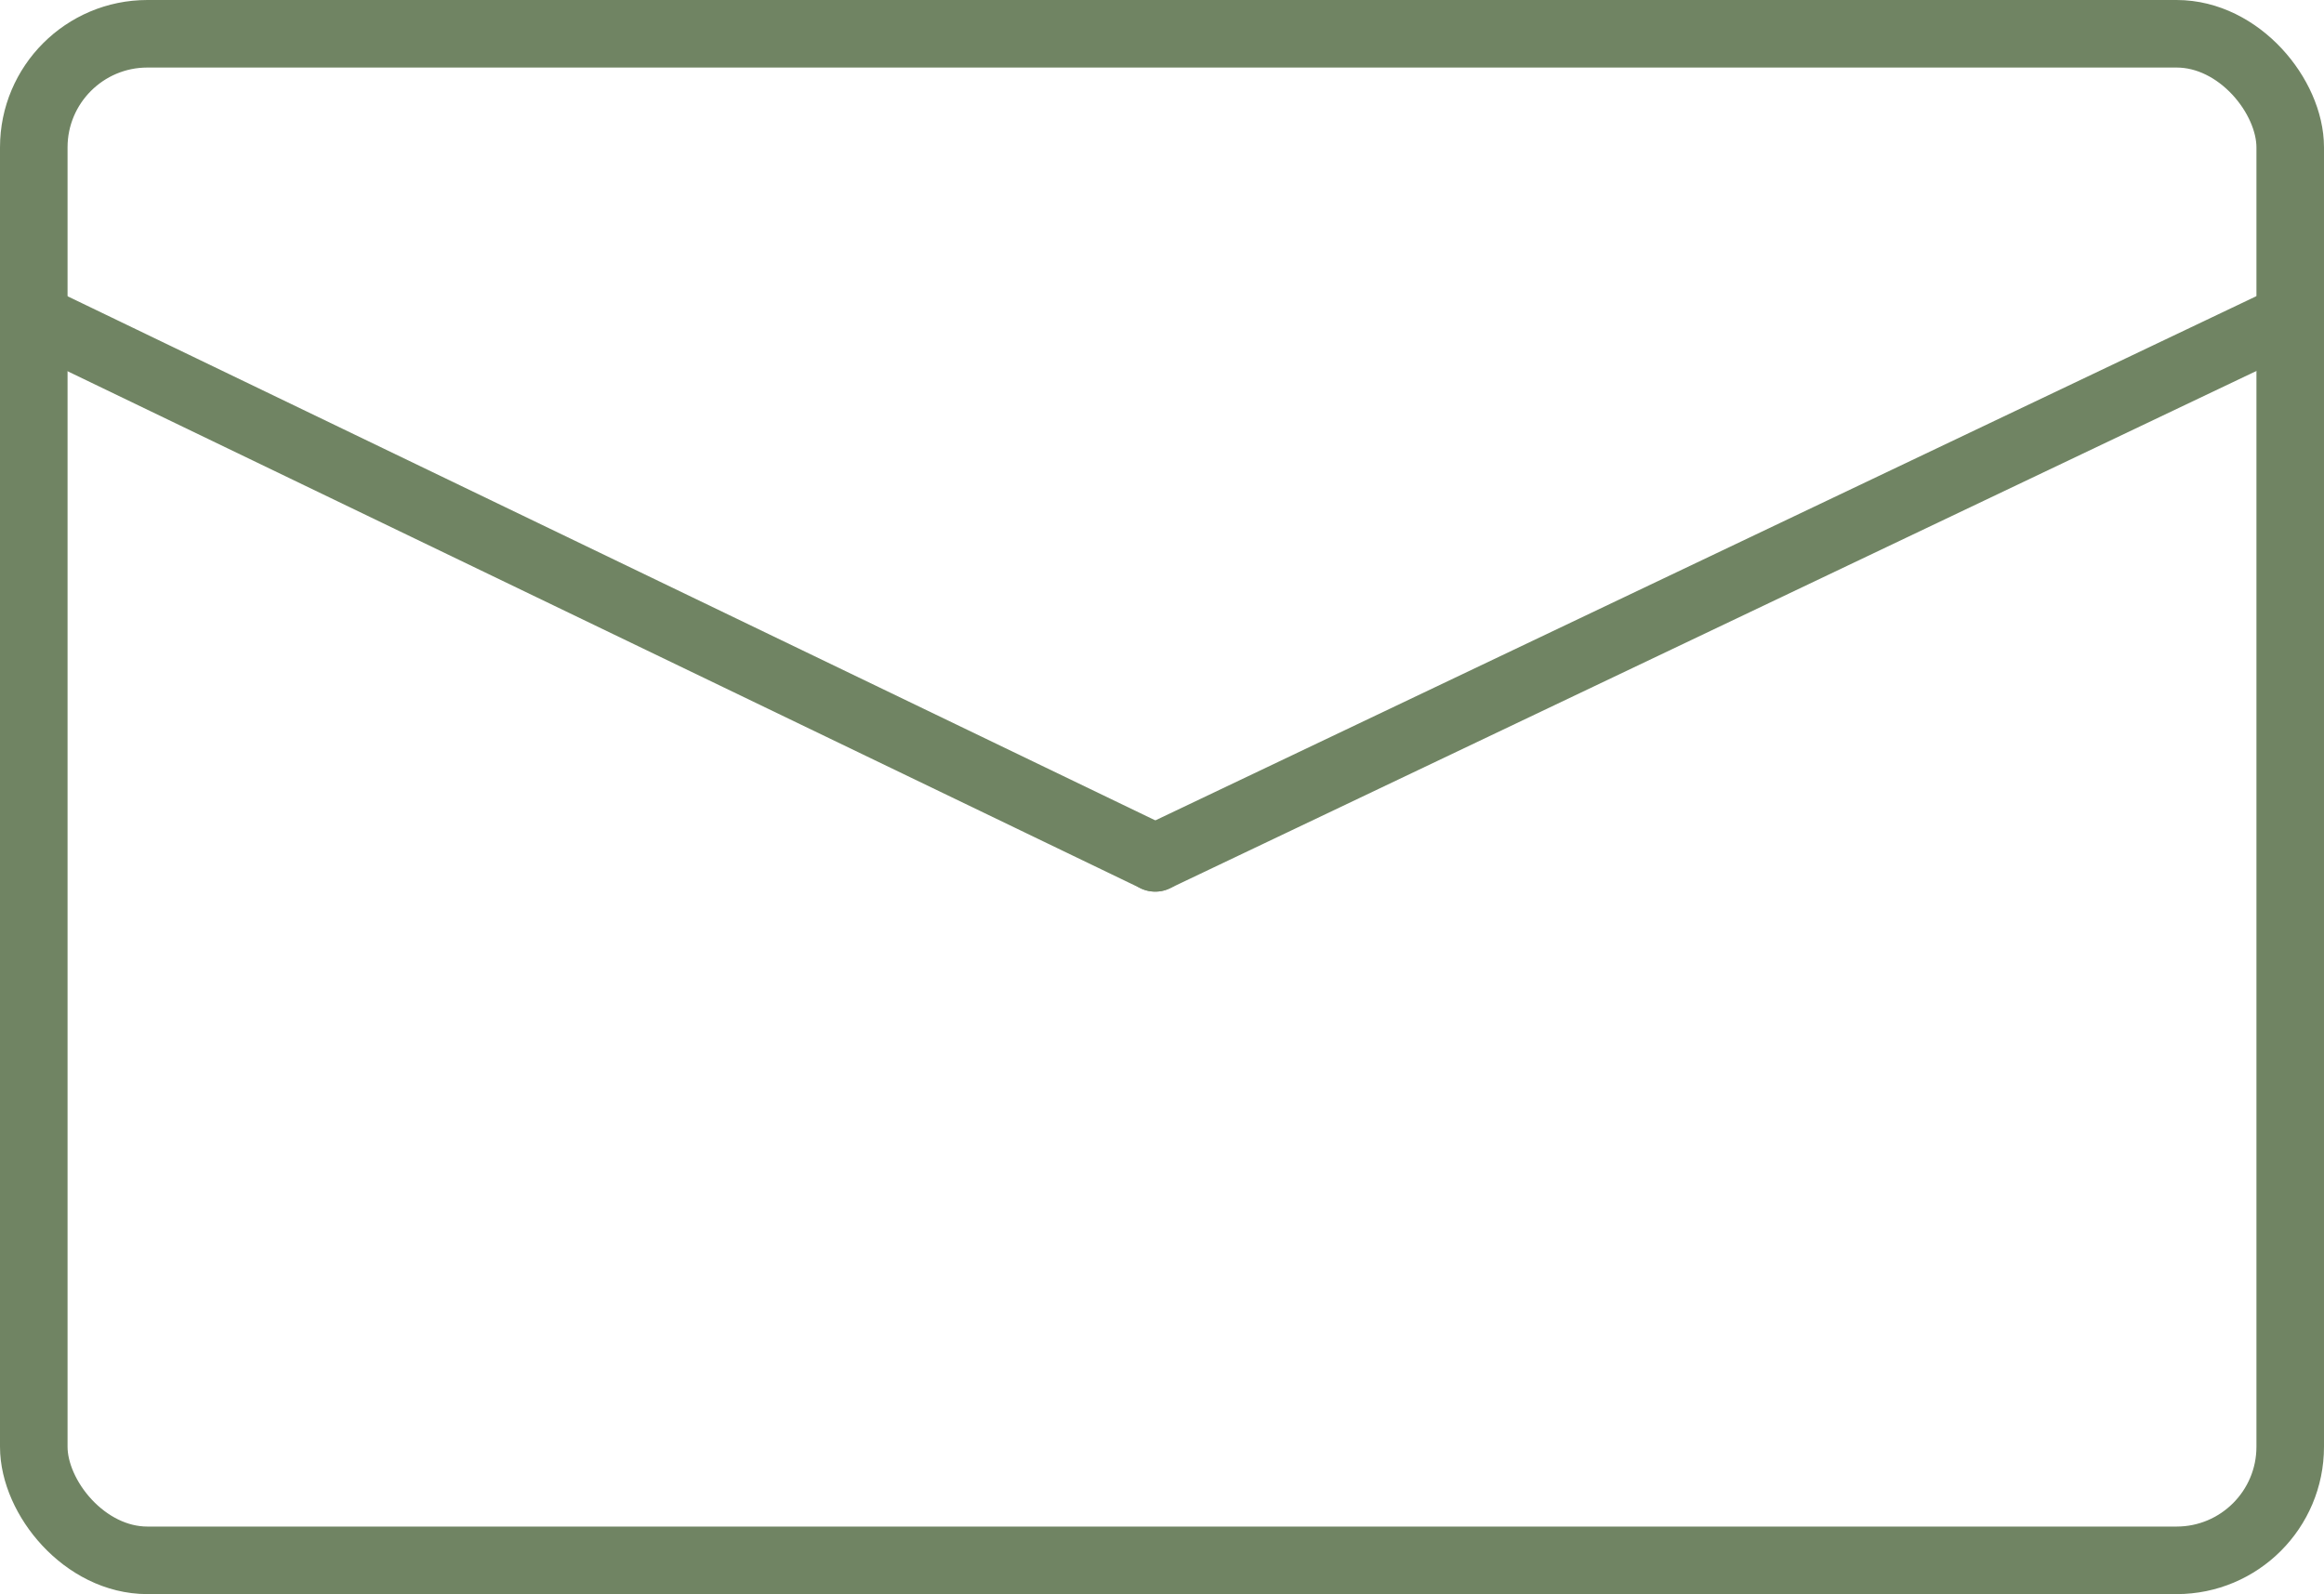 <?xml version="1.0" encoding="UTF-8"?>
<svg id="Calque_2" data-name="Calque 2" xmlns="http://www.w3.org/2000/svg" viewBox="0 0 172 118">
  <defs>
    <style>
      .cls-1 {
        fill: none;
        stroke: #708463;
        stroke-linecap: round;
        stroke-linejoin: round;
        stroke-width: 5px;
      }
    </style>
  </defs>
  <g id="Calque_1-2" data-name="Calque 1">
    <rect class="cls-1" x="2.5" y="2.5" width="167" height="113" rx="8.41" ry="8.41"/>
    <line class="cls-1" x1="85.5" y1="63.5" x2="2.5" y2="23.5"/>
    <line class="cls-1" x1="169.5" y1="23.5" x2="85.5" y2="63.5"/>
  </g>
</svg>